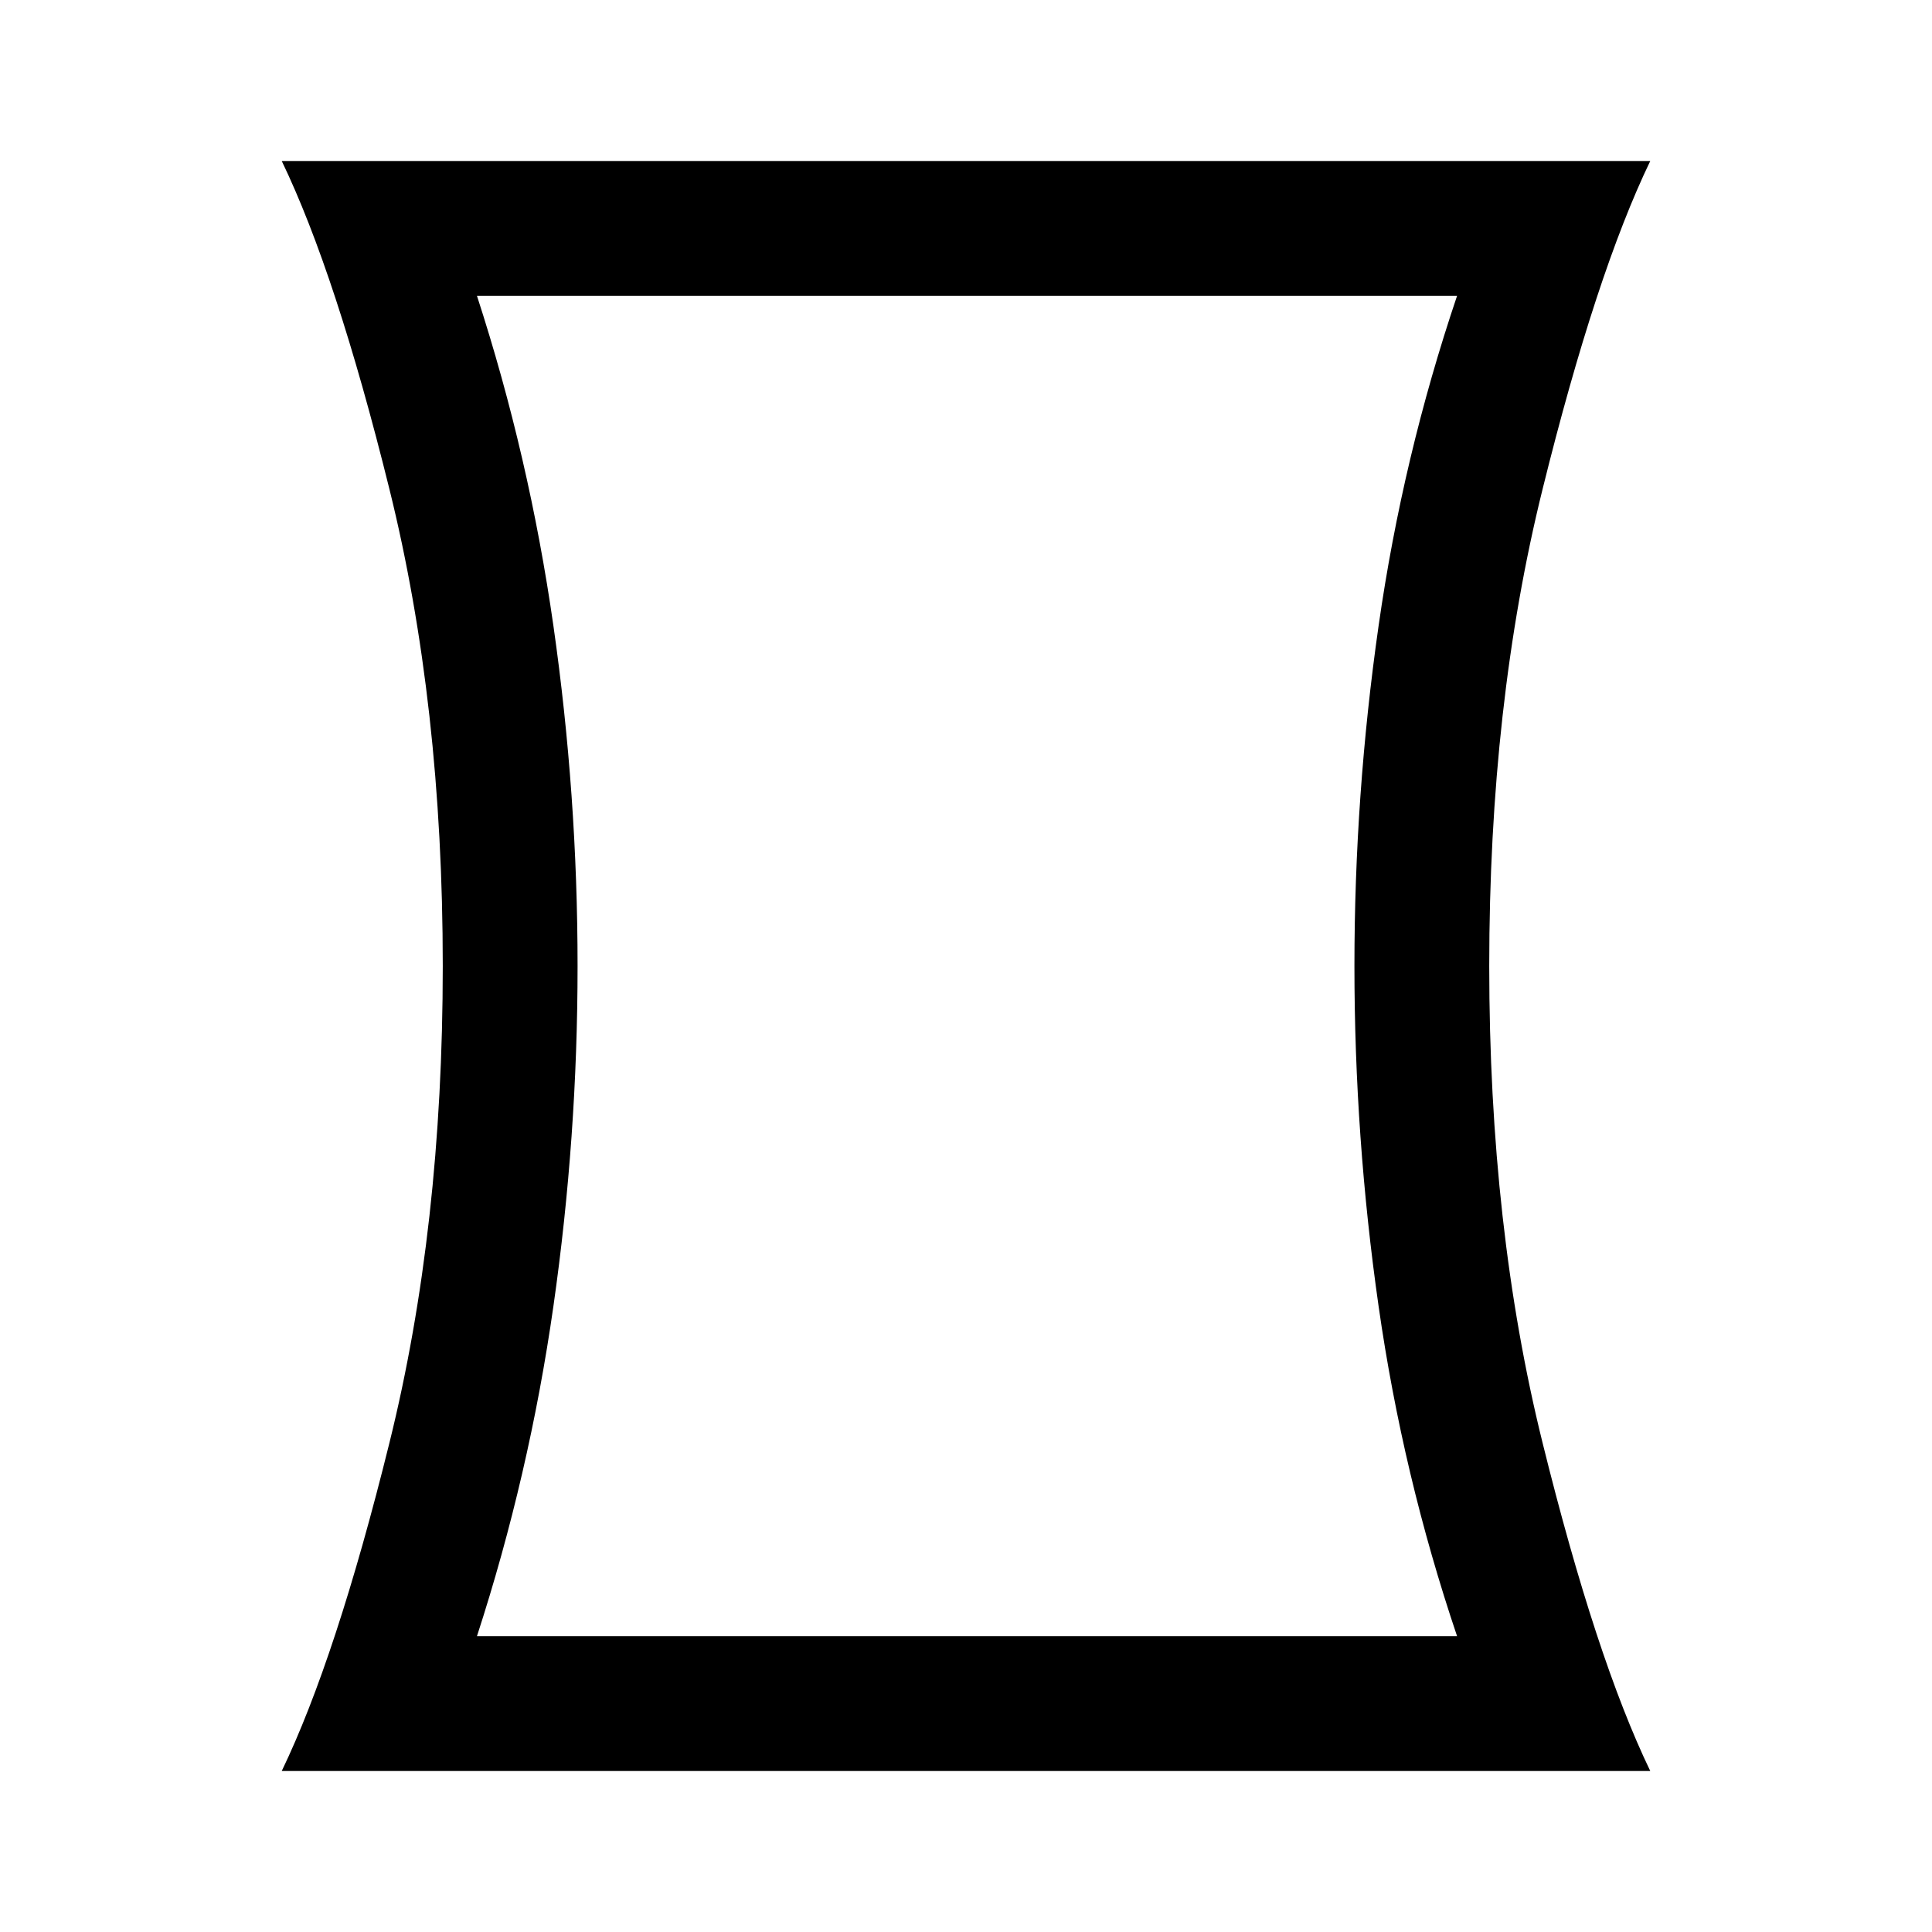 <svg xmlns="http://www.w3.org/2000/svg" height="40" width="40"><path d="M5.833 36.667q1.125-2.334 2.229-6.792Q9.167 25.417 9.167 20t-1.105-9.875Q6.958 5.667 5.833 3.333h28.334q-1.125 2.334-2.229 6.792-1.105 4.458-1.105 9.875t1.105 9.875q1.104 4.458 2.229 6.792Zm24.334-2.792q-1.125-3.333-1.625-6.833t-.5-7.042q0-3.542.5-7.042t1.625-6.833H9.875q1.083 3.333 1.583 6.833t.5 7.042q0 3.542-.5 7.042t-1.583 6.833ZM20 20Z"/></svg>